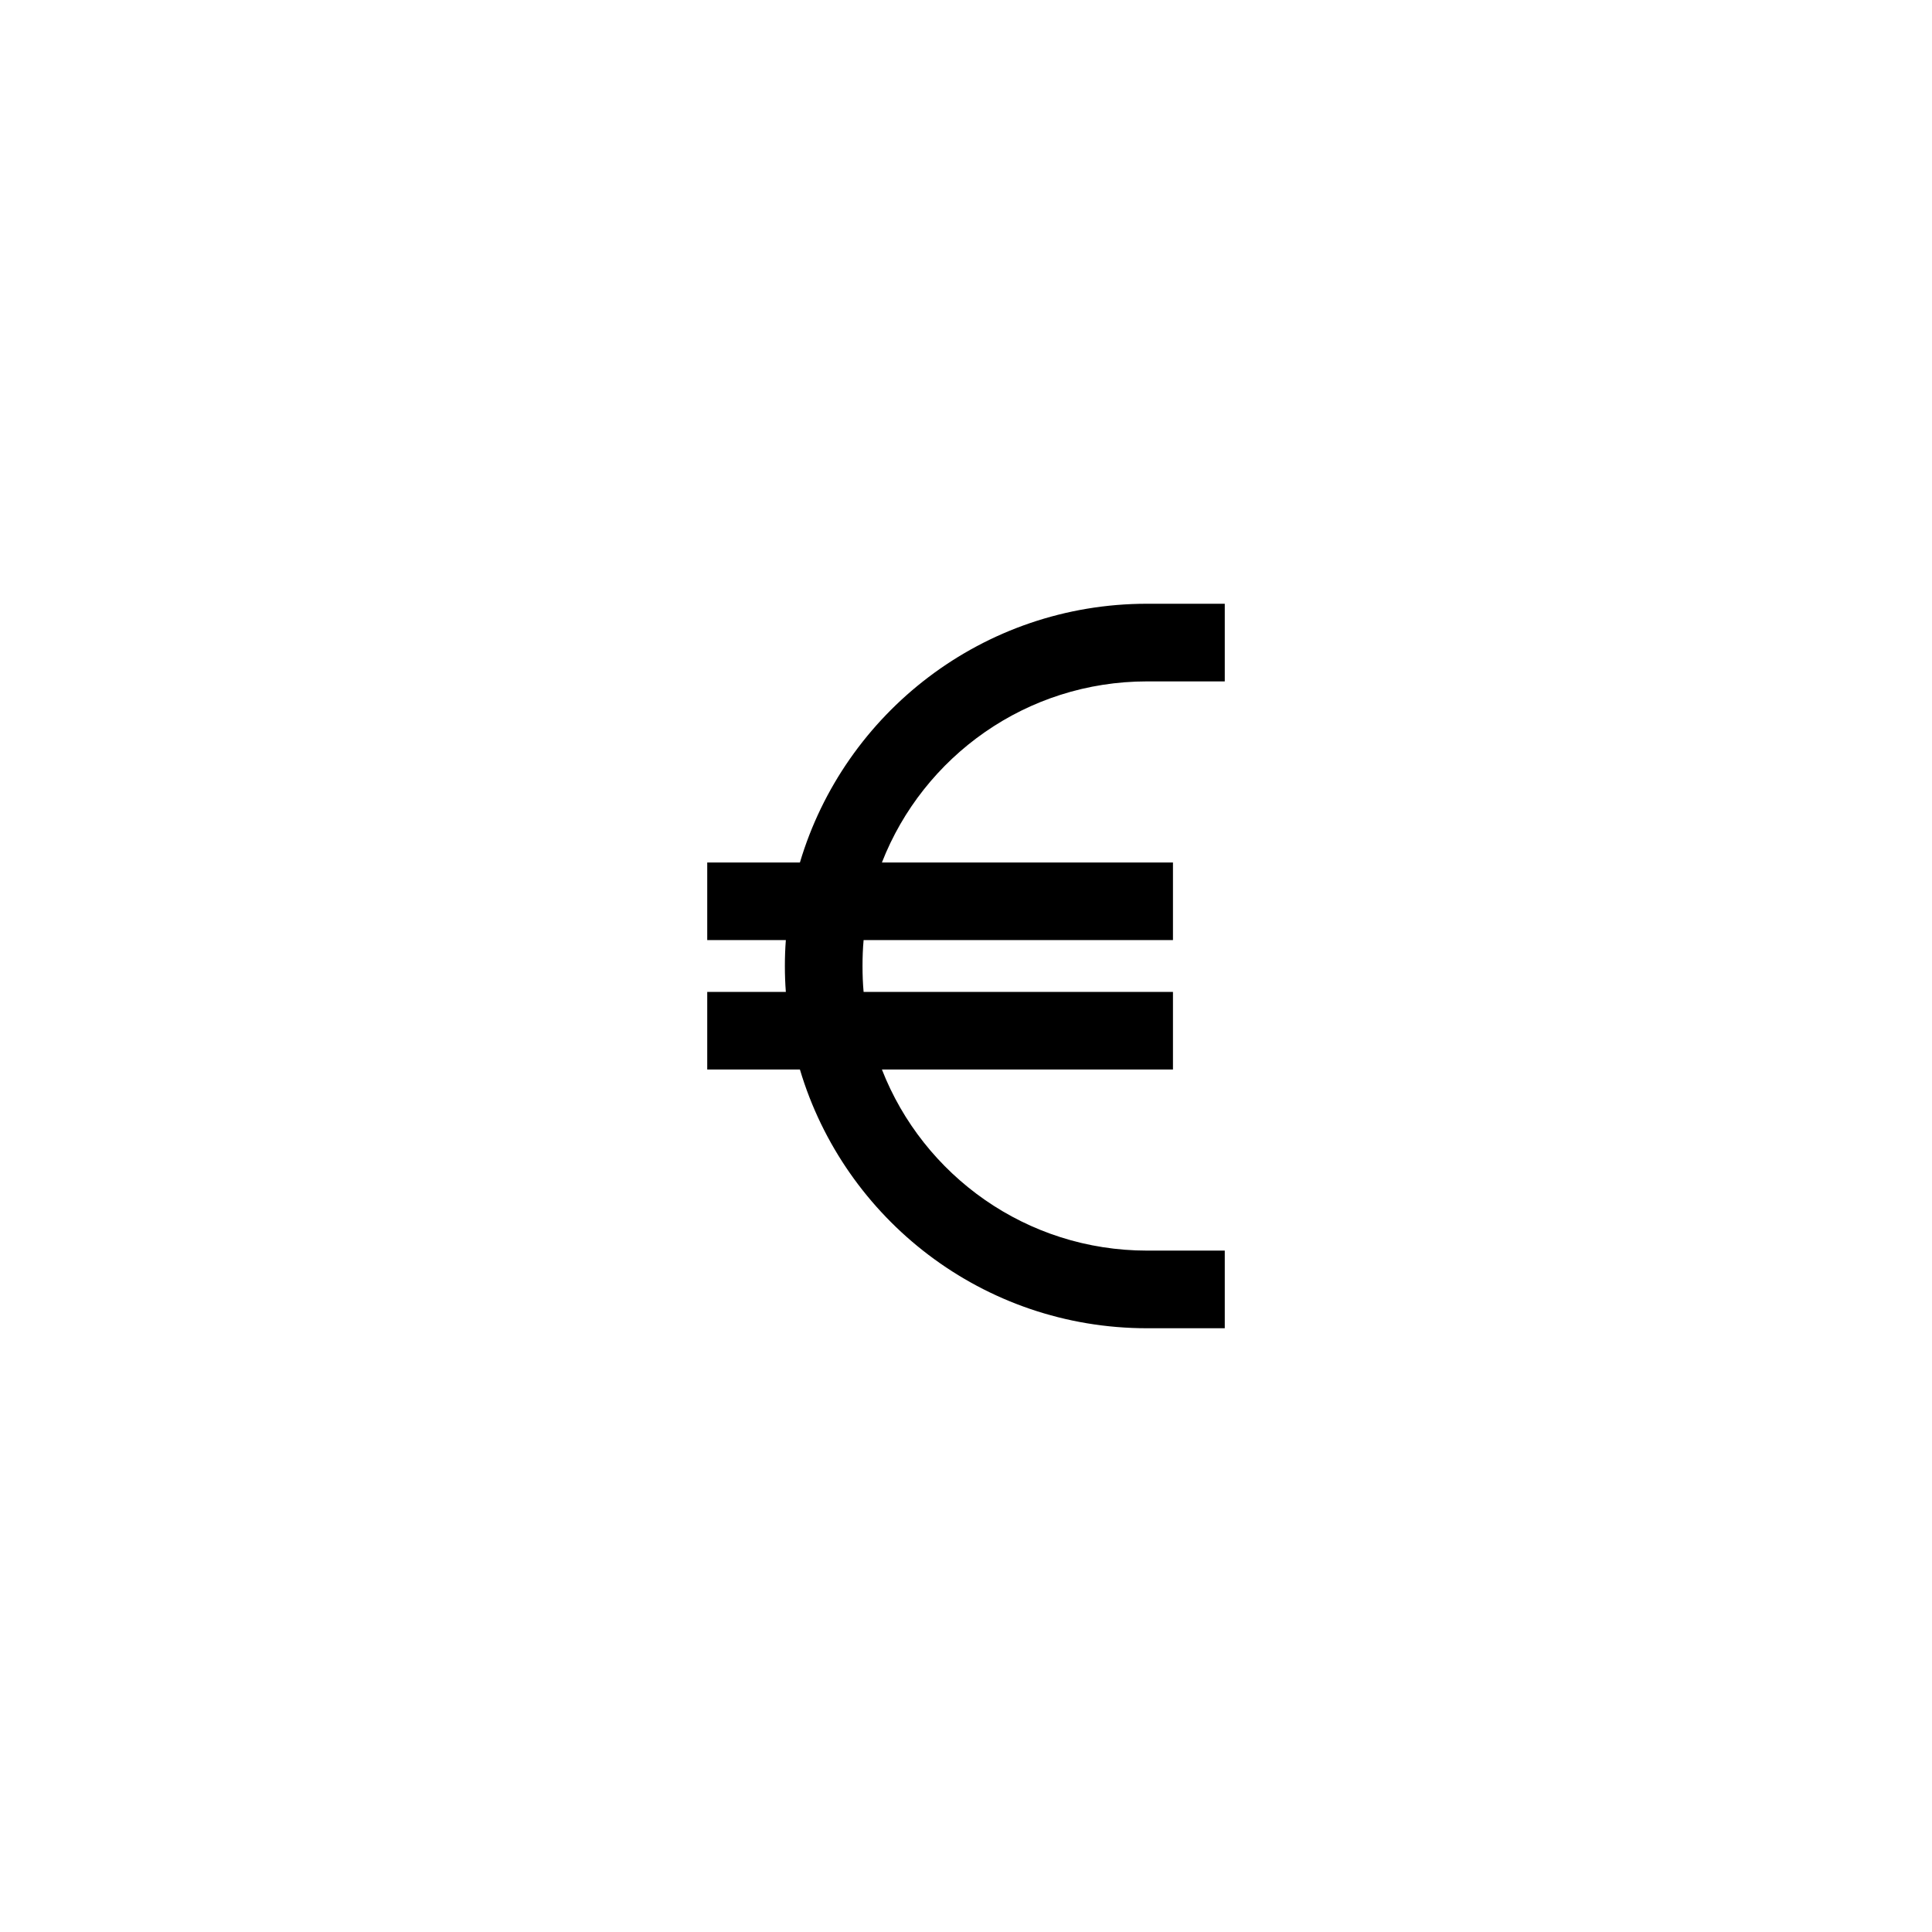 <svg viewBox="0 0 32 32" fill="currentColor" xmlns="http://www.w3.org/2000/svg">
<path d="M13.016 15.571C13.005 15.713 13 15.855 13 16C13 16.145 13.005 16.287 13.016 16.429H11.714V17.714H13.249C13.986 20.192 16.281 22 19 22H19.643H20.286V20.714H19.643H19C17.002 20.714 15.293 19.471 14.607 17.714H19.428V16.429H14.304C14.291 16.287 14.286 16.145 14.286 16C14.286 15.855 14.291 15.713 14.304 15.571H19.428V14.286H14.607C15.293 12.529 17.002 11.286 19 11.286H19.643H20.286V10H19.643H19C16.281 10 13.986 11.808 13.249 14.286H11.714V15.571H13.016Z" fill="currentColor"/>
</svg>
